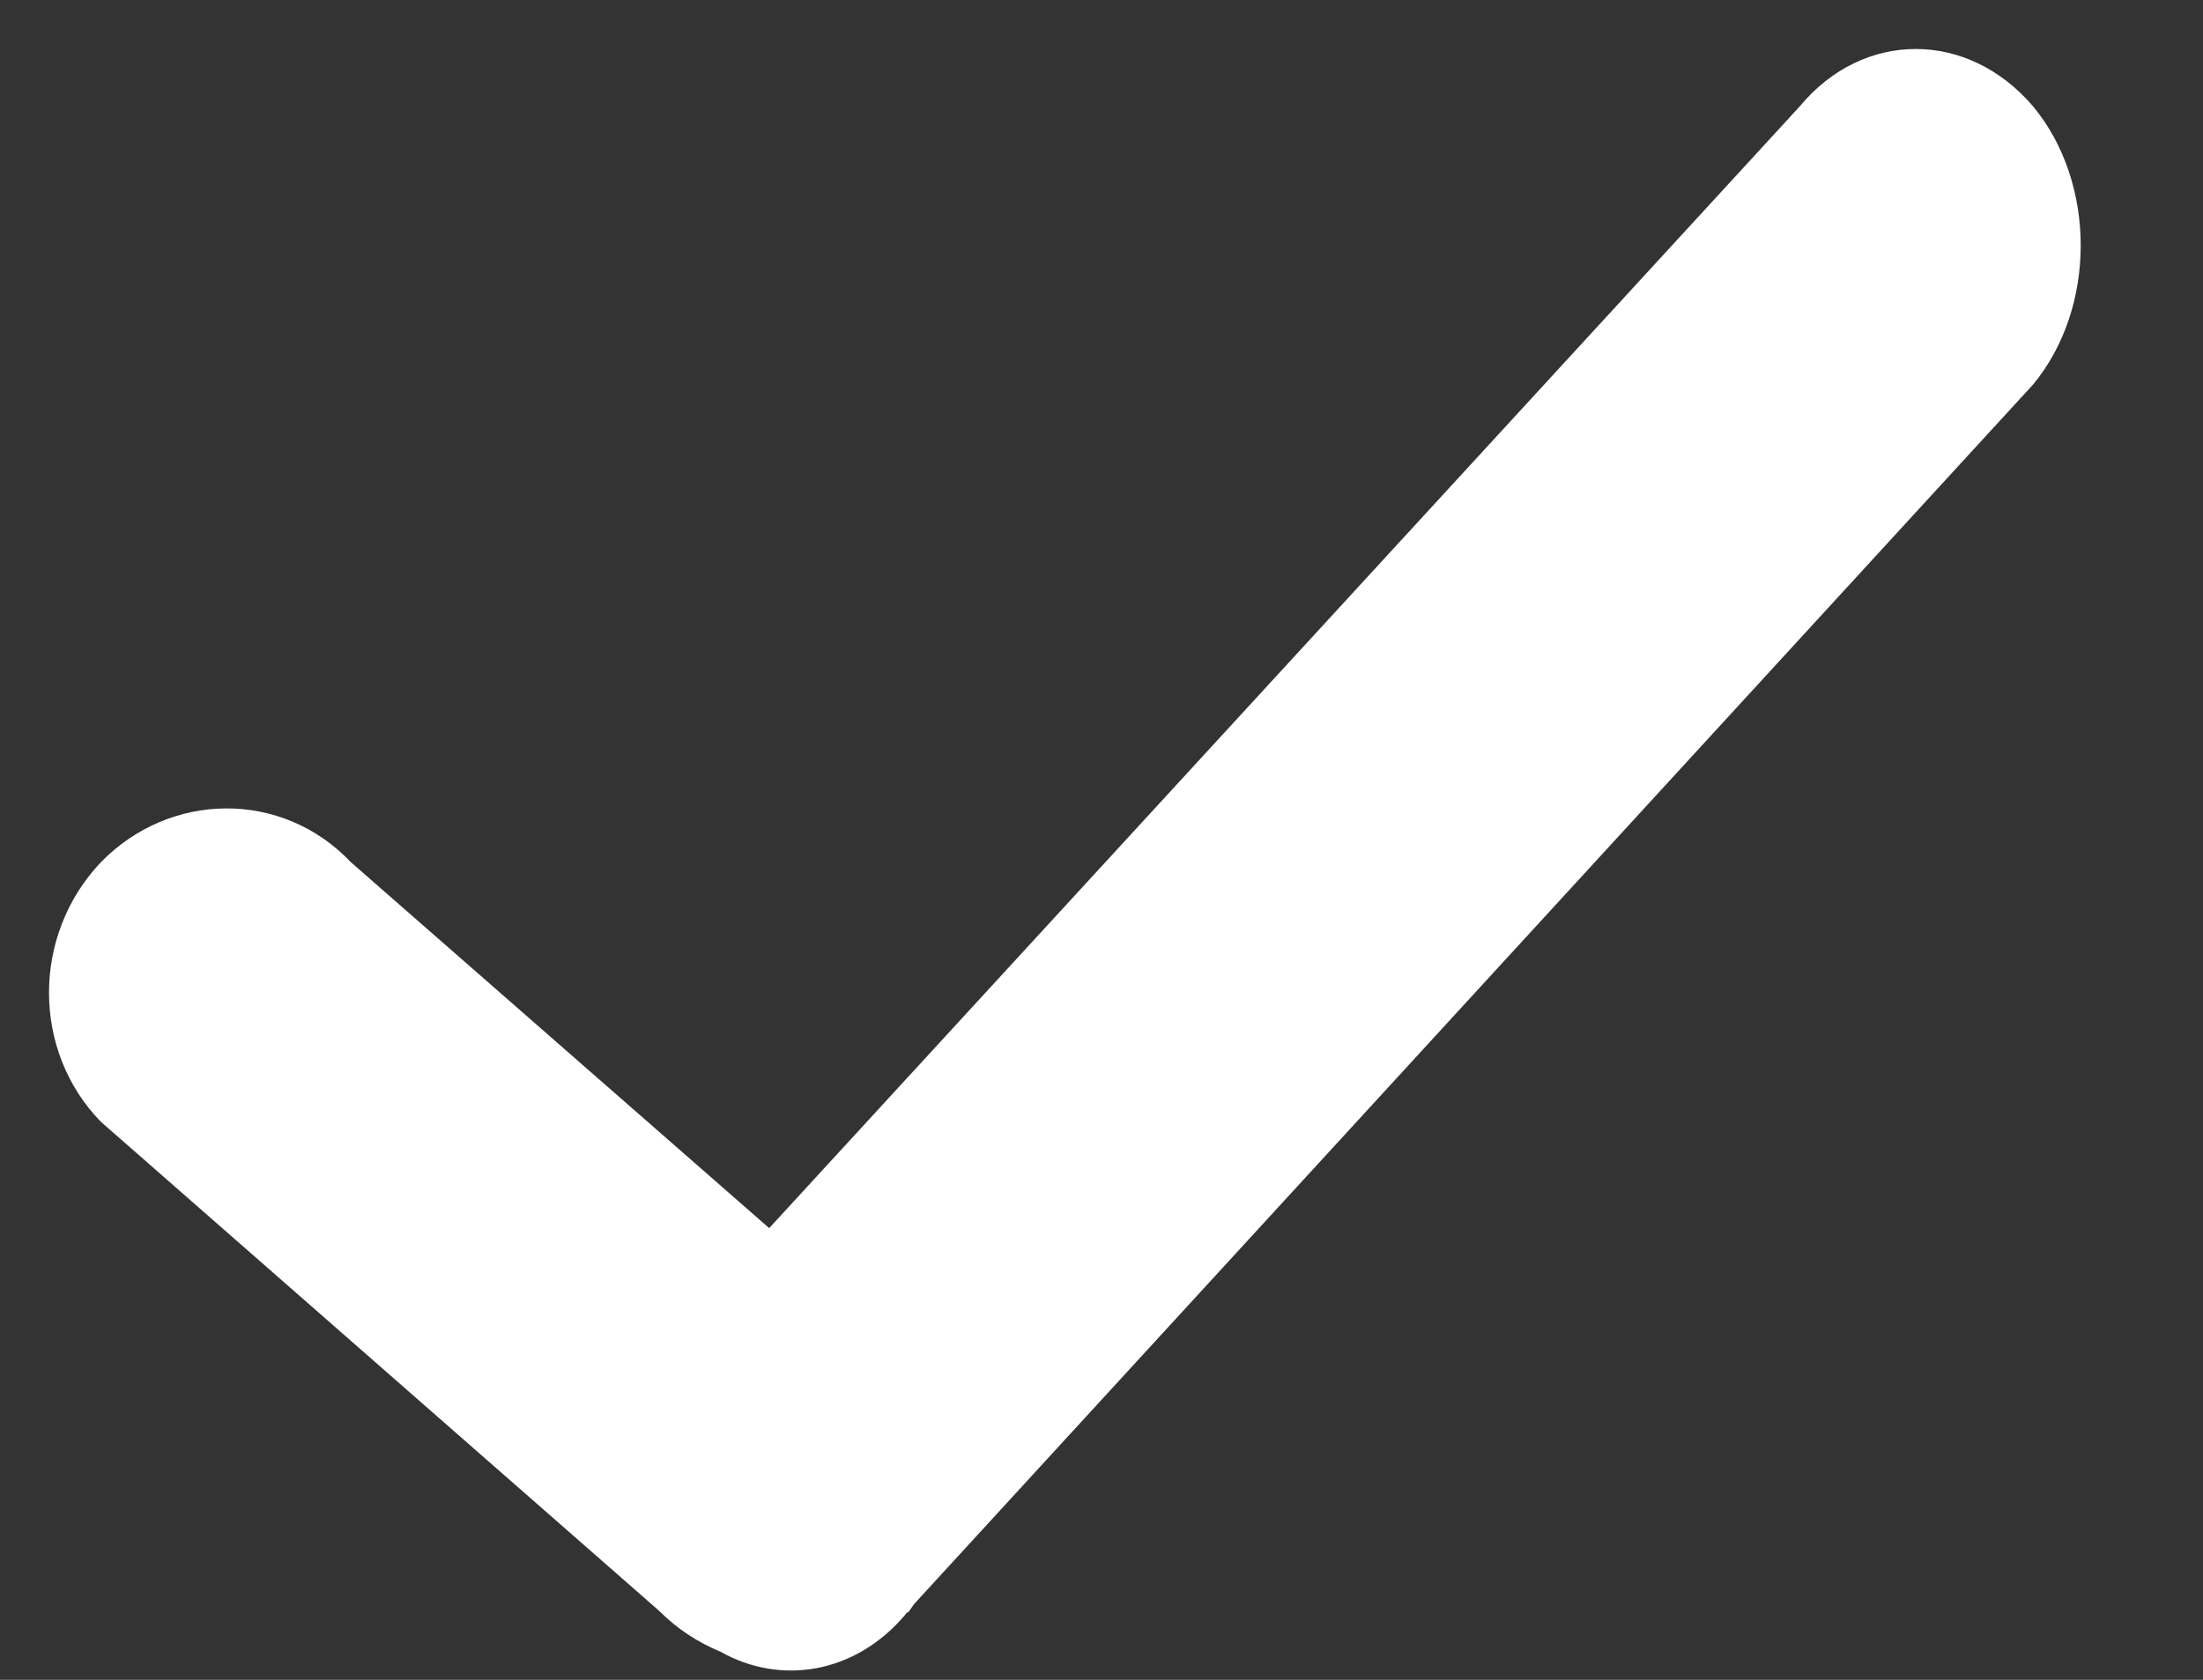<?xml version="1.0" encoding="utf-8"?>
<svg xmlns="http://www.w3.org/2000/svg"
	xmlns:xlink="http://www.w3.org/1999/xlink" x="0px" y="0px" viewBox="0.5 0 11.8 9">
<rect x="0.5" y="0" width="11.8" height="9" fill="#333333" stroke="none"/>
<path fill="rgb(255,255,255)" fill-rule="evenodd" d="M 11.39 2.06C 11.39 2.06 5.4 8.59 5.4 8.59 5.39 8.6 5.38 8.62 5.37 8.63 5.37 8.64 5.35 8.64 5.35 8.65 5.08 8.97 4.68 9.03 4.36 8.85 4.24 8.8 4.13 8.73 4.03 8.63 4.03 8.63 1.04 6.01 1.04 6.01 0.67 5.63 0.67 5.01 1.04 4.62 1.41 4.24 2.01 4.23 2.38 4.62 2.38 4.62 4.62 6.58 4.62 6.58 4.62 6.58 10.14 0.57 10.14 0.57 10.48 0.16 11.04 0.16 11.39 0.57 11.73 0.98 11.73 1.65 11.39 2.06Z"/>
</svg>
